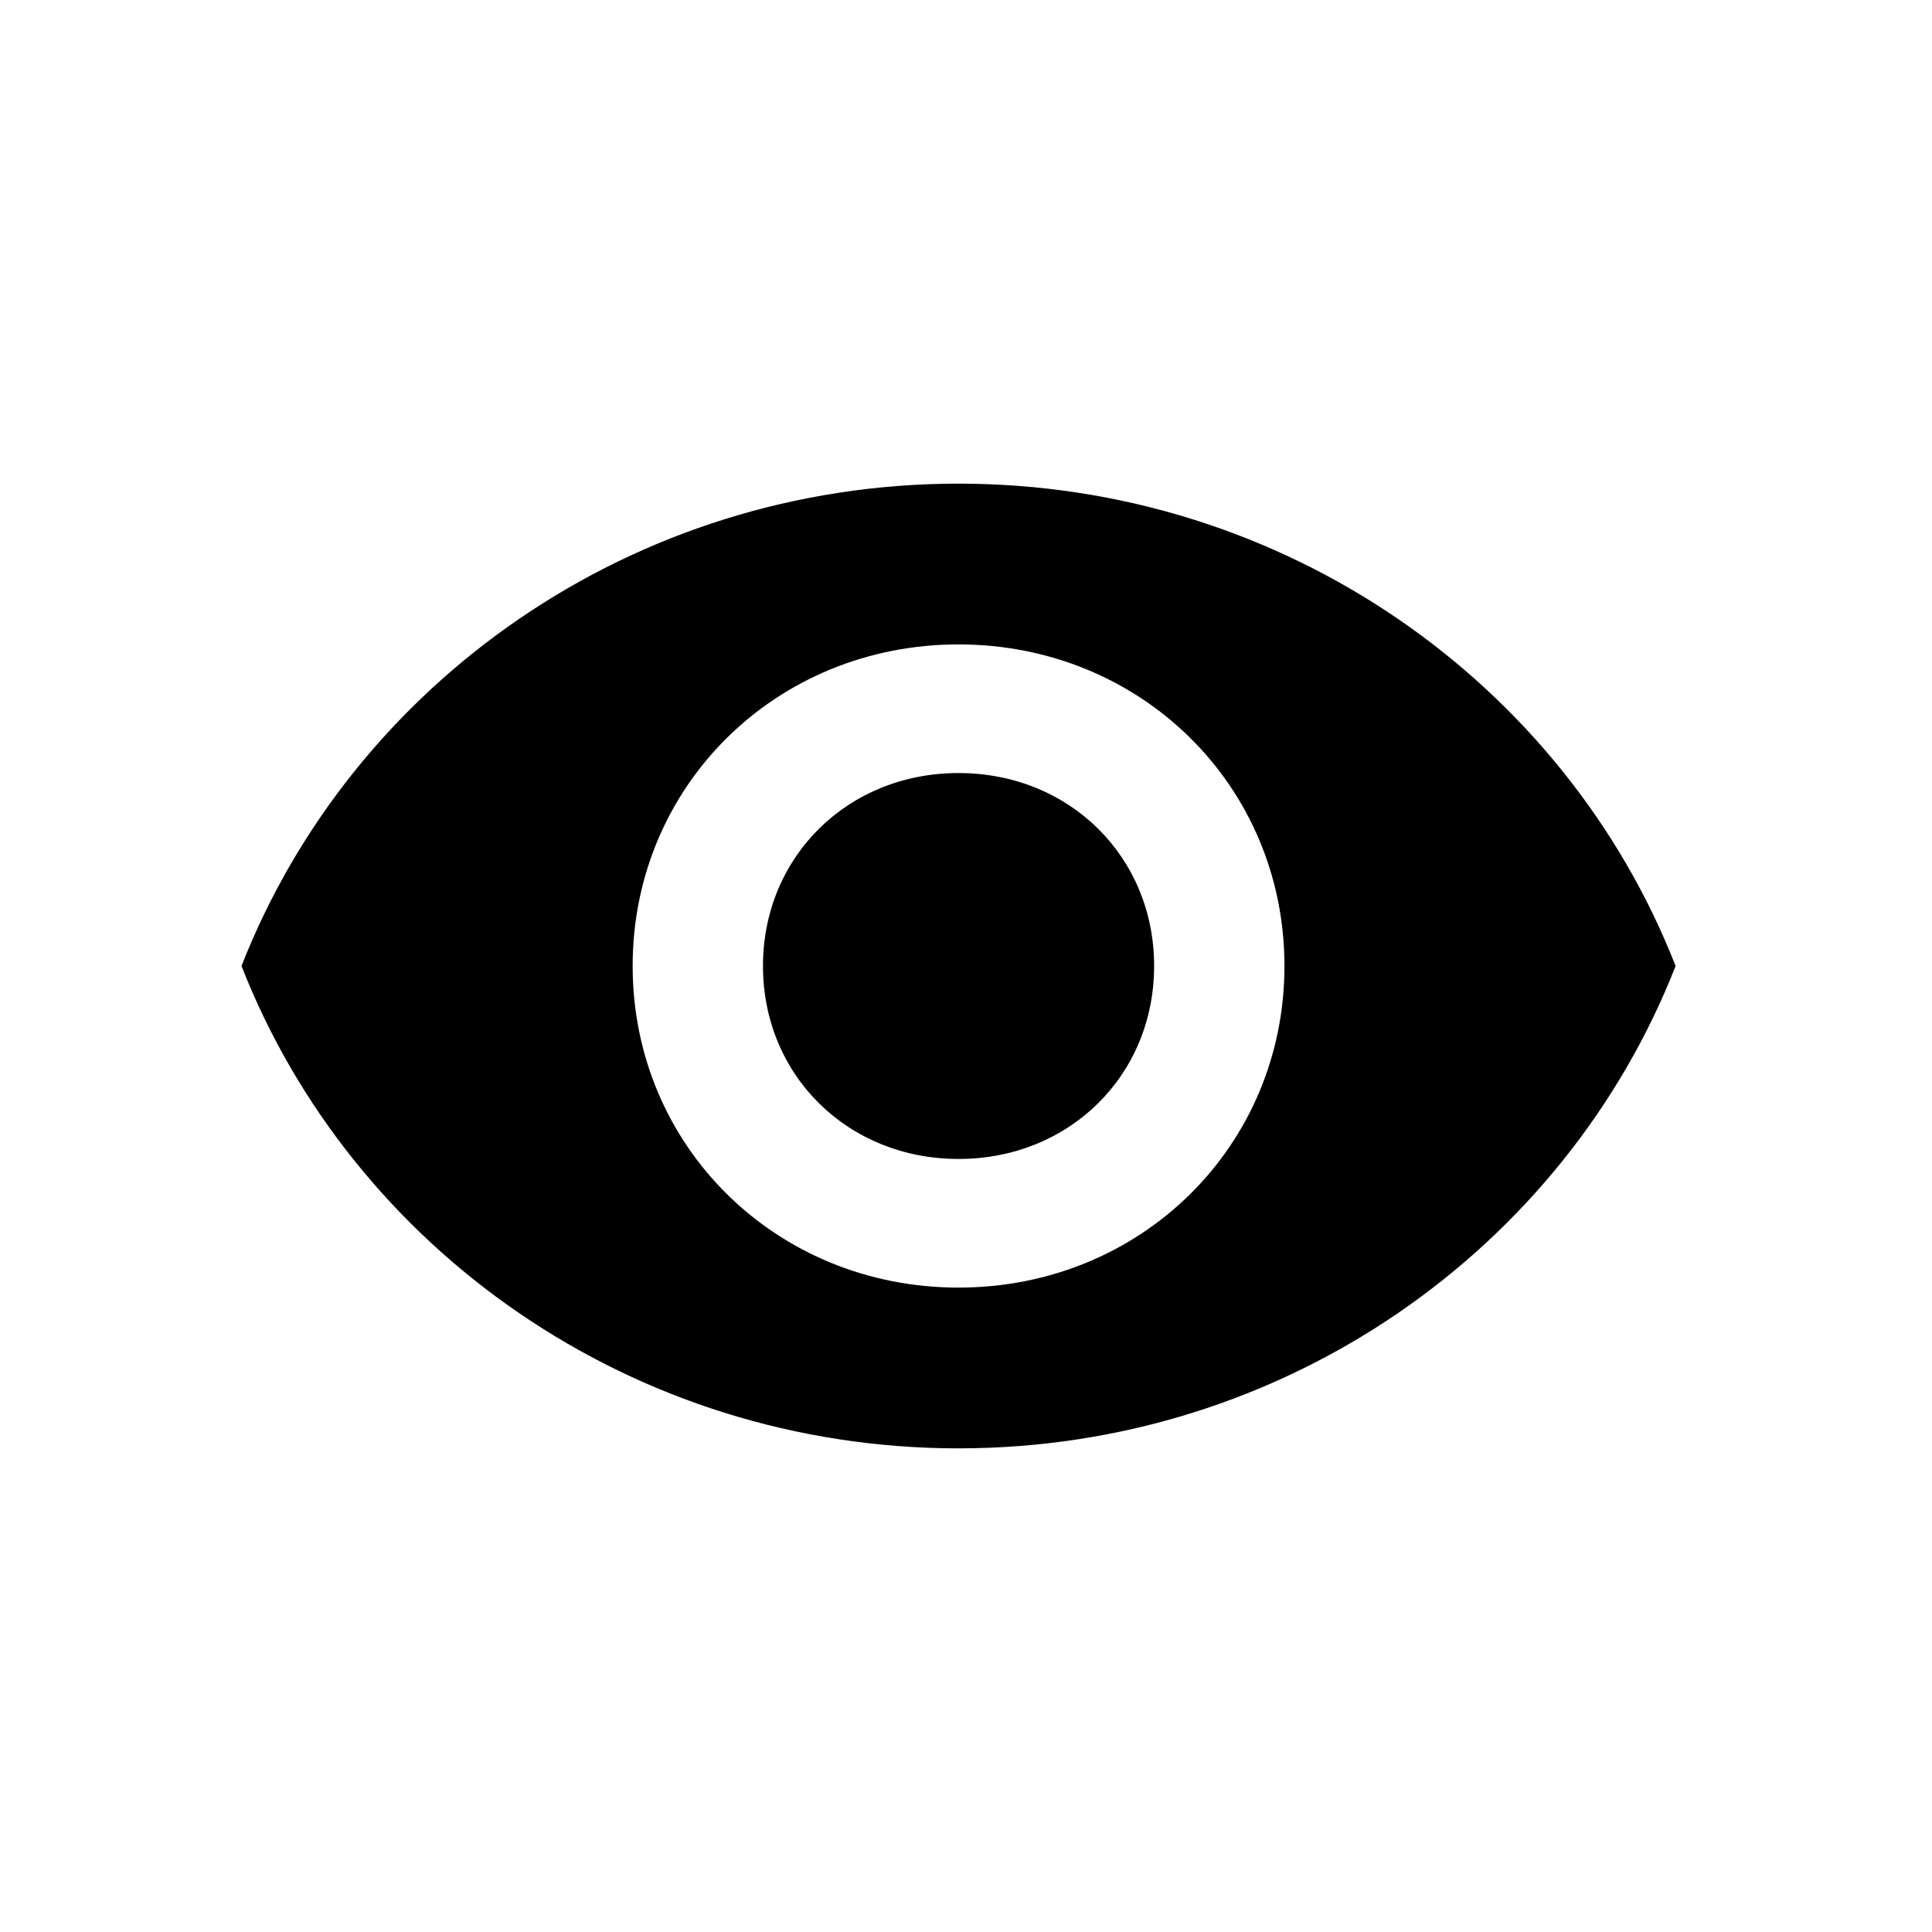 <?xml version="1.0" encoding="UTF-8"?>
<svg width="24px" height="24px" viewBox="0 0 24 24" version="1.1" xmlns="http://www.w3.org/2000/svg" xmlns:xlink="http://www.w3.org/1999/xlink">
    <title>E59265BA-F990-4389-9607-73A5E62990ED</title>
    <defs>
        <filter color-interpolation-filters="auto" id="filter-1">
            <feColorMatrix in="SourceGraphic" type="matrix" values="0 0 0 0 0.796 0 0 0 0 0.816 0 0 0 0 0.847 0 0 0 1 0"></feColorMatrix>
        </filter>
    </defs>
    <g id="stylesheet" stroke="none" stroke-width="1" fill="none" fill-rule="evenodd">
        <g id="modals" transform="translate(-611, -5047)">
            <g id="inputs/-simple" transform="translate(380, 5014)">
                <g id="icons/-eye-off" transform="translate(231, 33)" filter="url(#filter-1)">
                    <g id="visibility-button" transform="translate(3, 6)" fill="#000000" fill-rule="nonzero">
                        <path d="M8.907,0.008 C4.859,0.008 1.377,2.485 0,6 C1.377,9.515 4.859,11.992 8.907,11.992 C12.956,11.992 16.438,9.515 17.815,6 C16.438,2.485 12.956,0.008 8.907,0.008 Z M8.907,9.995 C6.64,9.995 4.859,8.237 4.859,6 C4.859,3.763 6.64,2.005 8.907,2.005 C11.175,2.005 12.956,3.763 12.956,6 C12.956,8.237 11.175,9.995 8.907,9.995 Z M8.907,3.603 C7.531,3.603 6.478,4.642 6.478,6 C6.478,7.358 7.531,8.397 8.907,8.397 C10.284,8.397 11.337,7.358 11.337,6 C11.337,4.642 10.284,3.603 8.907,3.603 Z" id="Shape"></path>
                    </g>
                </g>
            </g>
        </g>
    </g>
</svg>